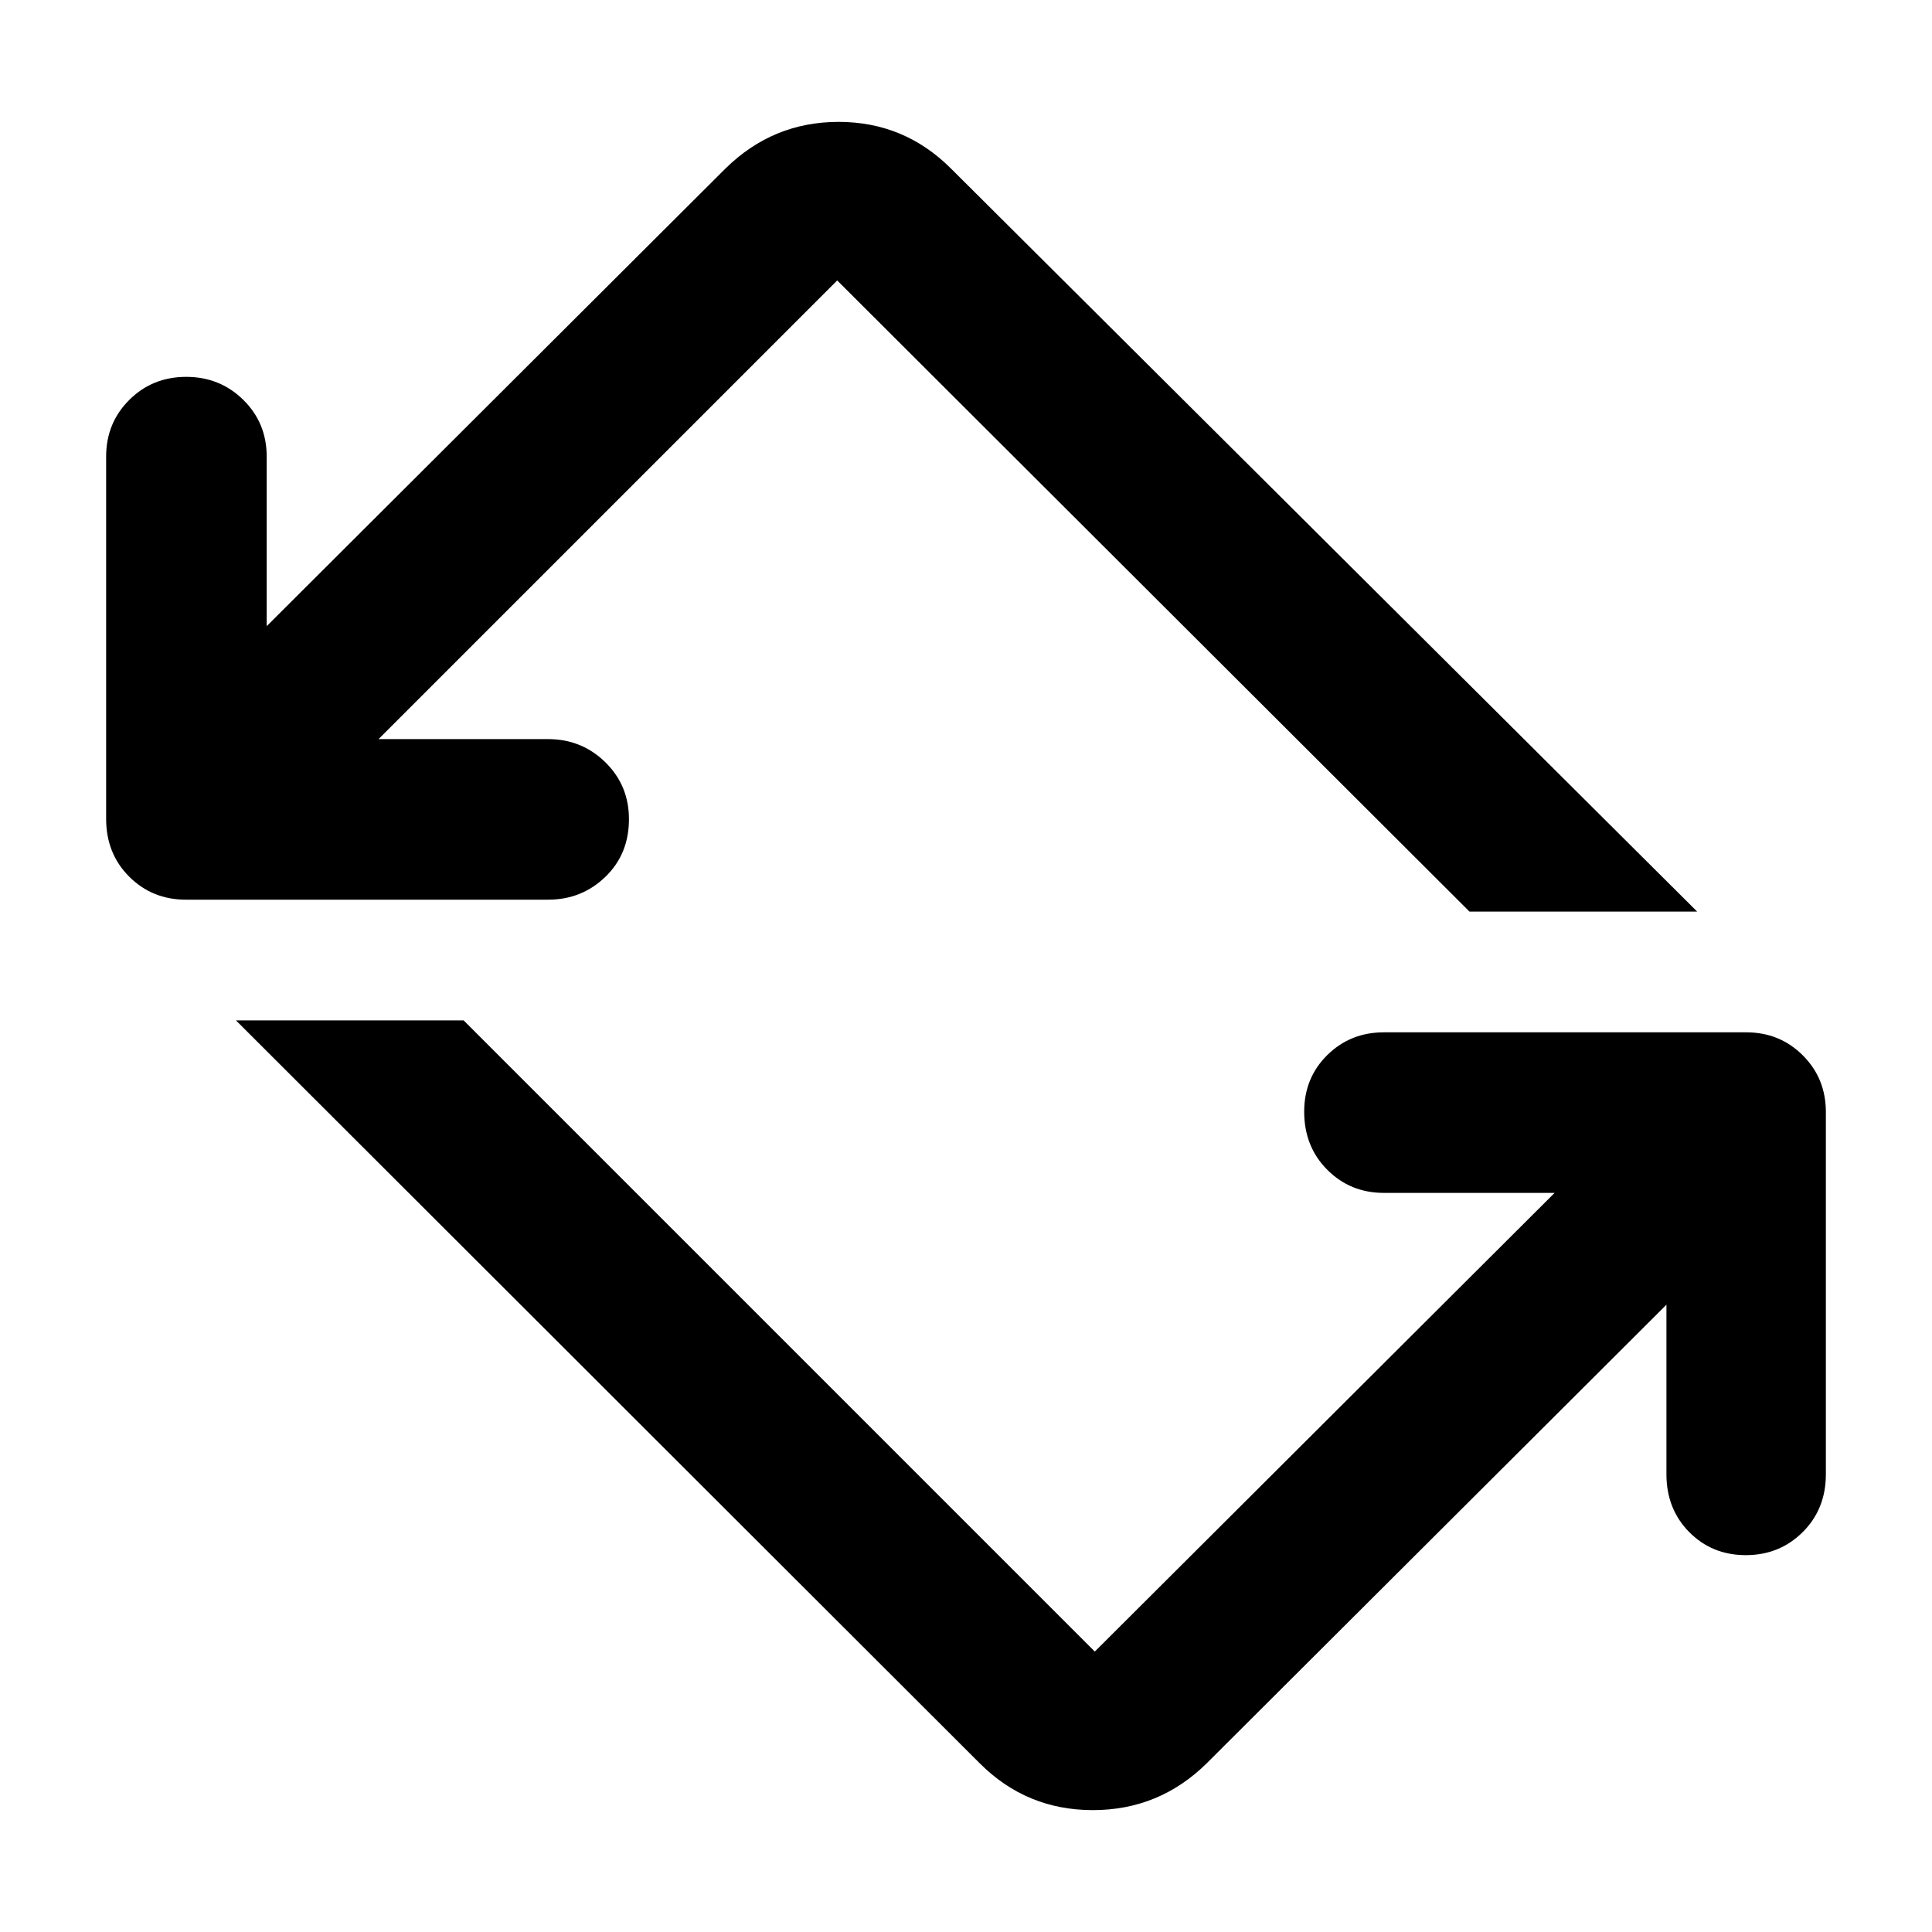 <svg xmlns="http://www.w3.org/2000/svg" width="48" height="48" viewBox="0 -960 960 960"><path d="M486.869-83.782 117.26-452.956h113.132L544-139.348 772.477-367.26h-84.825q-16.706 0-28.157-11.502-11.452-11.502-11.452-28.848 0-16.781 11.452-28.108 11.451-11.326 28.157-11.326h180q16.707 0 28.158 11.451 11.452 11.452 11.452 28.158v180q0 17.272-11.502 28.723-11.502 11.452-28.283 11.452t-28.107-11.452q-11.327-11.451-11.327-28.723v-84.259L599.566-83.782q-23.596 23.217-56.537 23.217-32.942 0-56.16-23.217ZM92.347-512.956q-16.706 0-28.157-11.451-11.452-11.452-11.452-28.723v-180q0-16.707 11.502-28.158 11.502-11.452 28.283-11.452t28.39 11.452q11.609 11.451 11.609 28.158v84.259l227.912-227.347q23.596-23.217 56.255-23.217 32.659 0 55.877 23.217l370.739 369.174H730.173L416-820.652 188.088-592.74h84.26q16.706 0 28.44 11.502 11.734 11.502 11.734 28.283 0 17.346-11.734 28.673-11.734 11.326-28.44 11.326h-180Z"/></svg>